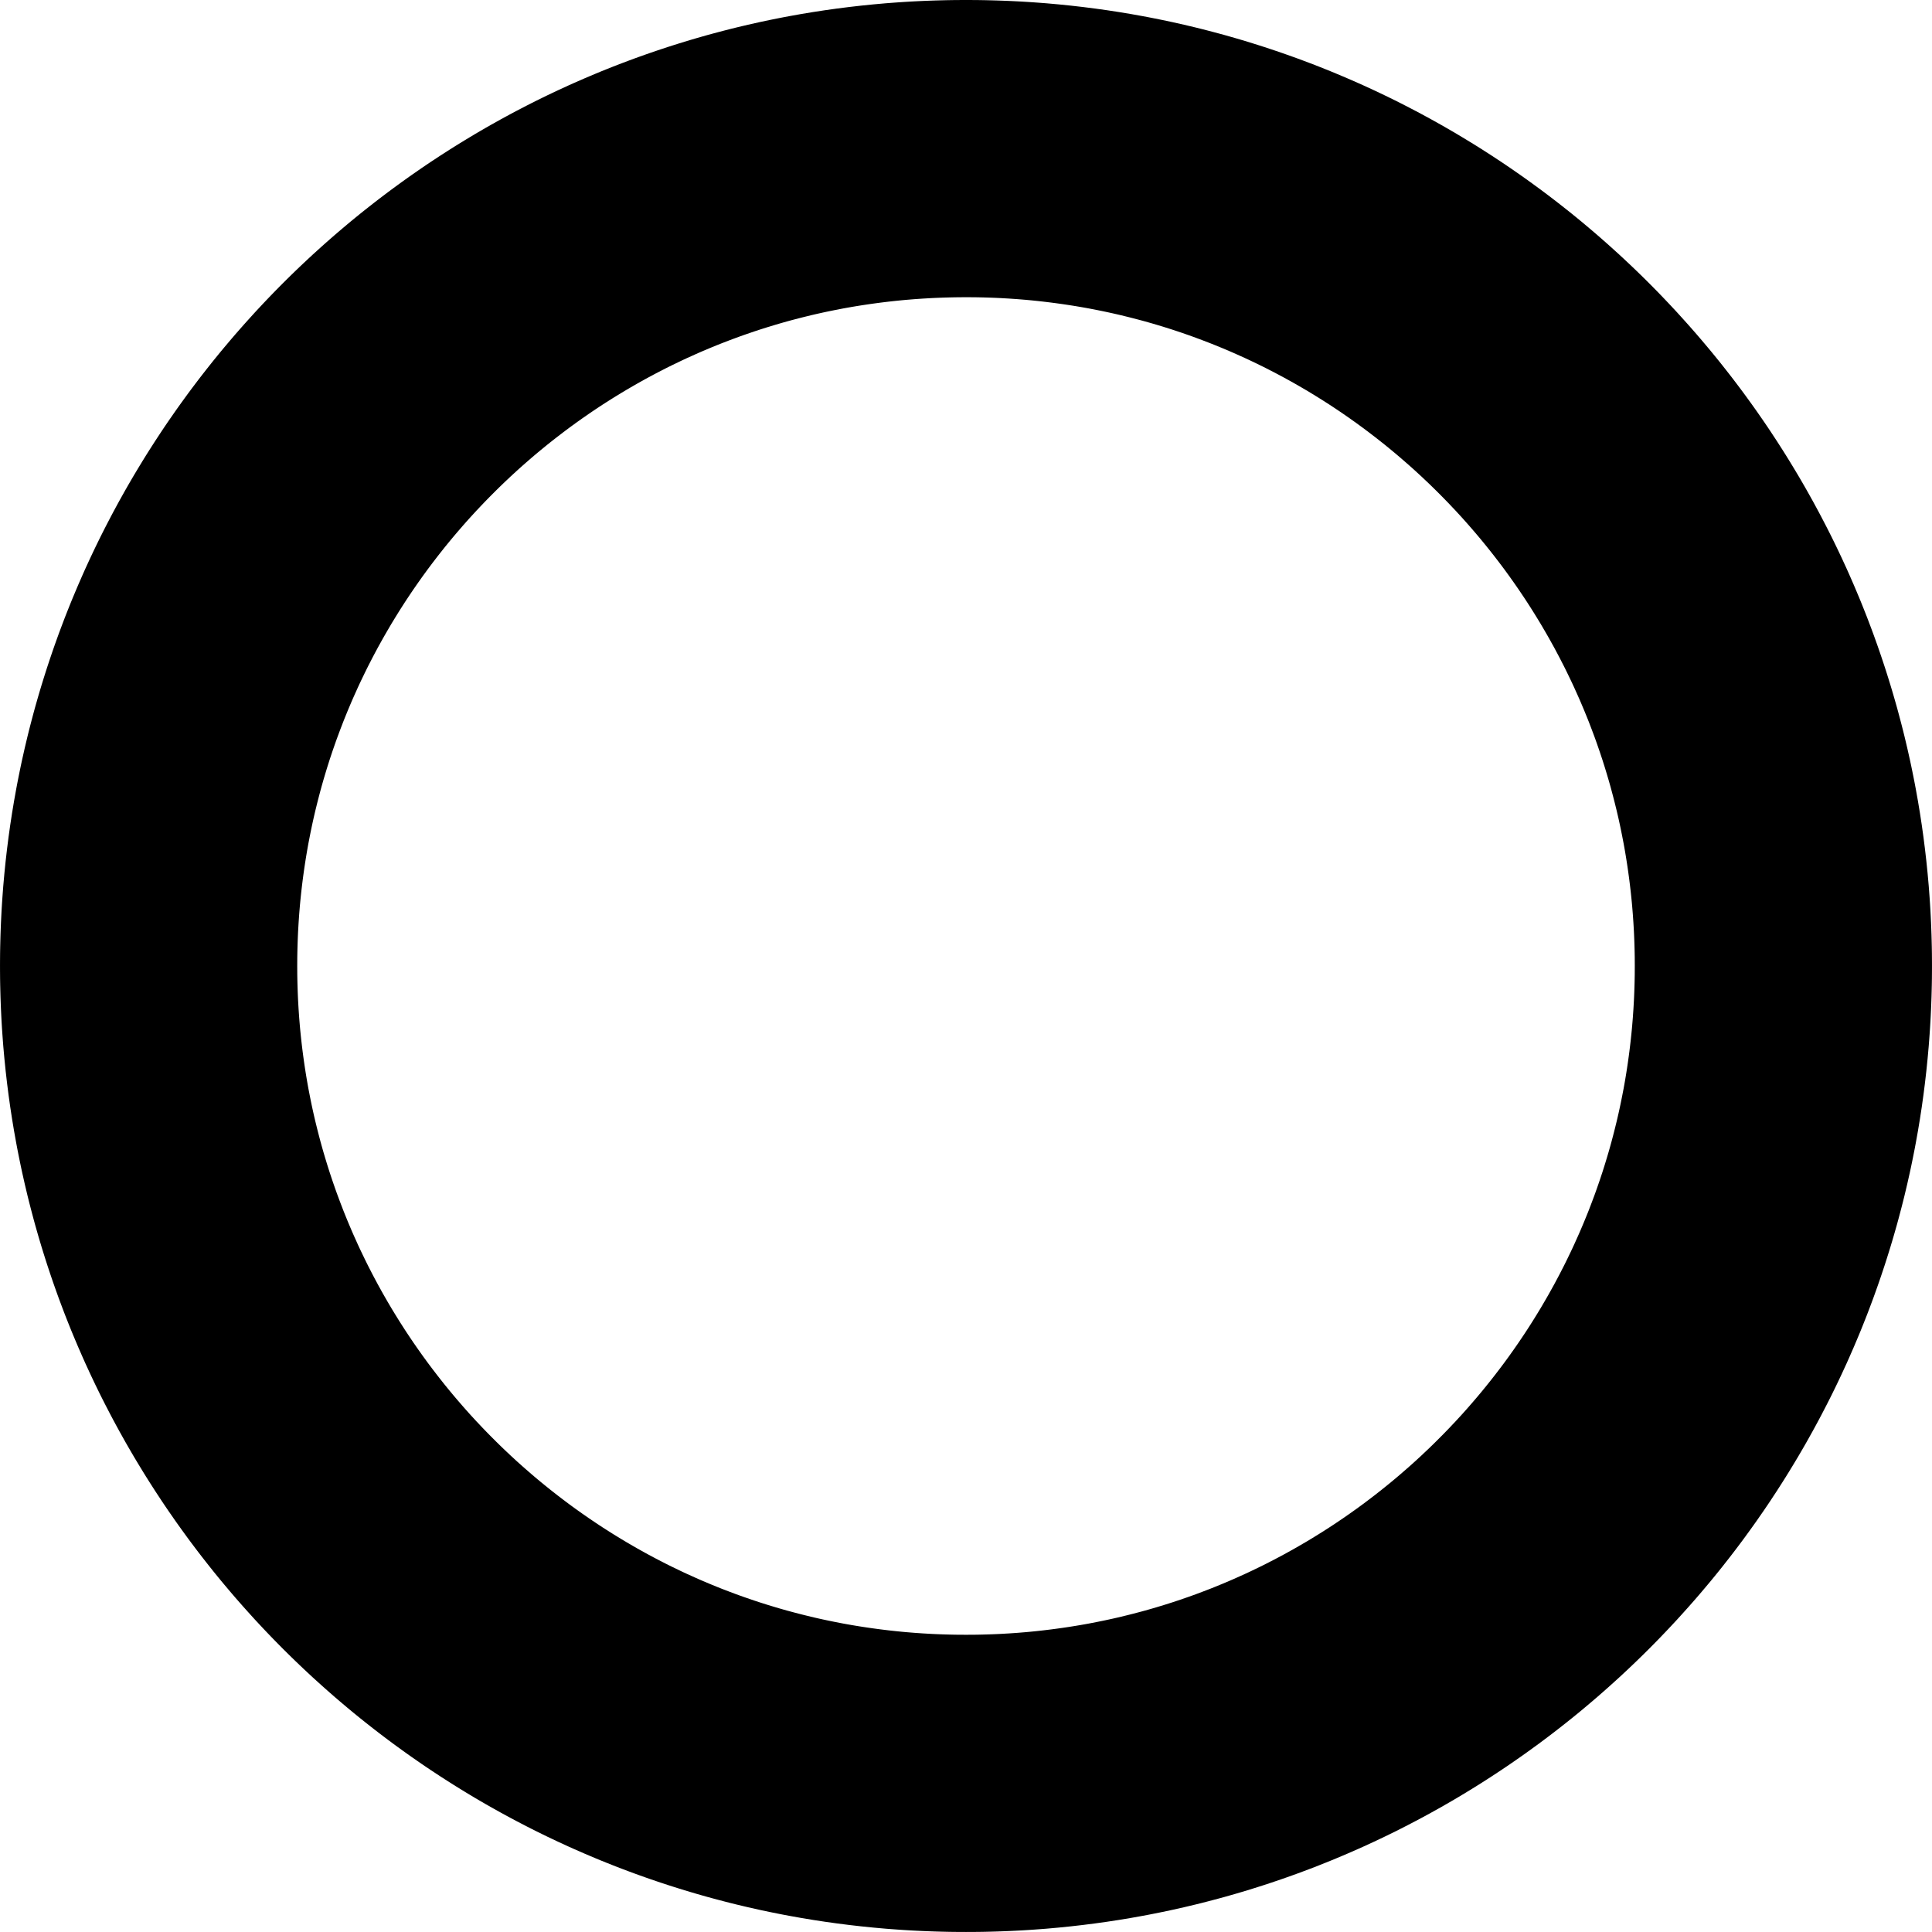 <?xml version="1.0" encoding="UTF-8" standalone="no"?><!DOCTYPE svg PUBLIC "-//W3C//DTD SVG 1.1//EN" "http://www.w3.org/Graphics/SVG/1.1/DTD/svg11.dtd"><svg width="100%" height="100%" viewBox="0 0 78 78" version="1.1" xmlns="http://www.w3.org/2000/svg" xmlns:xlink="http://www.w3.org/1999/xlink" xml:space="preserve" xmlns:serif="http://www.serif.com/" style="fill-rule:evenodd;clip-rule:evenodd;stroke-linejoin:round;stroke-miterlimit:1.414;"><path d="M39.252,0.001l0.252,0.002l0.251,0.004l0.251,0.006l0.25,0.007l0.251,0.009l0.249,0.01l0.25,0.012l0.249,0.013l0.248,0.015l0.248,0.017l0.248,0.018l0.247,0.019l0.247,0.022l0.246,0.022l0.246,0.025l0.246,0.025l0.245,0.028l0.244,0.028l0.244,0.031l0.244,0.031l0.243,0.034l0.243,0.034l0.242,0.037l0.242,0.037l0.241,0.04l0.241,0.04l0.24,0.043l0.24,0.043l0.239,0.045l0.239,0.047l0.238,0.048l0.237,0.049l0.238,0.051l0.236,0.053l0.236,0.053l0.236,0.056l0.235,0.056l0.234,0.058l0.234,0.06l0.233,0.061l0.233,0.062l0.232,0.063l0.232,0.066l0.231,0.066l0.23,0.068l0.23,0.069l0.229,0.071l0.229,0.072l0.228,0.073l0.227,0.075l0.227,0.076l0.226,0.077l0.226,0.079l0.224,0.08l0.225,0.081l0.223,0.083l0.223,0.084l0.223,0.085l0.221,0.087l0.221,0.088l0.221,0.089l0.219,0.091l0.219,0.092l0.219,0.093l0.217,0.095l0.217,0.095l0.217,0.097l0.215,0.099l0.215,0.099l0.214,0.101l0.214,0.102l0.213,0.104l0.212,0.104l0.211,0.106l0.21,0.107l0.21,0.109l0.209,0.109l0.209,0.111l0.207,0.112l0.207,0.113l0.206,0.115l0.206,0.115l0.204,0.117l0.204,0.118l0.203,0.119l0.202,0.121l0.202,0.122l0.2,0.122l0.2,0.124l0.199,0.125l0.198,0.127l0.198,0.127l0.196,0.129l0.196,0.129l0.195,0.131l0.194,0.132l0.193,0.134l0.193,0.134l0.191,0.135l0.191,0.137l0.19,0.138l0.189,0.138l0.188,0.14l0.187,0.141l0.187,0.142l0.185,0.143l0.185,0.145l0.184,0.145l0.183,0.146l0.182,0.148l0.181,0.148l0.18,0.15l0.179,0.151l0.178,0.151l0.178,0.153l0.176,0.154l0.176,0.155l0.174,0.156l0.174,0.157l0.173,0.157l0.171,0.159l0.171,0.16l0.17,0.161l0.169,0.162l0.168,0.163l0.167,0.164l0.166,0.165l0.165,0.166l0.164,0.167l0.163,0.168l0.162,0.169l0.161,0.17l0.16,0.171l0.159,0.171l0.157,0.173l0.157,0.174l0.156,0.174l0.155,0.176l0.154,0.176l0.153,0.178l0.151,0.178l0.151,0.179l0.15,0.18l0.148,0.181l0.148,0.182l0.146,0.183l0.145,0.184l0.145,0.185l0.143,0.185l0.142,0.187l0.141,0.187l0.14,0.188l0.138,0.189l0.138,0.19l0.137,0.191l0.135,0.191l0.134,0.193l0.134,0.193l0.132,0.194l0.131,0.195l0.129,0.196l0.129,0.196l0.127,0.198l0.127,0.198l0.125,0.199l0.124,0.2l0.122,0.2l0.122,0.202l0.121,0.202l0.119,0.203l0.118,0.204l0.117,0.204l0.115,0.206l0.115,0.206l0.113,0.207l0.112,0.207l0.111,0.209l0.109,0.209l0.109,0.21l0.107,0.21l0.106,0.211l0.104,0.212l0.104,0.213l0.102,0.214l0.101,0.214l0.099,0.215l0.099,0.215l0.097,0.217l0.095,0.217l0.095,0.217l0.093,0.219l0.092,0.219l0.091,0.219l0.089,0.221l0.088,0.221l0.087,0.221l0.085,0.223l0.084,0.223l0.083,0.223l0.081,0.225l0.08,0.224l0.079,0.226l0.077,0.226l0.076,0.227l0.075,0.227l0.073,0.228l0.072,0.229l0.071,0.229l0.069,0.23l0.068,0.23l0.066,0.231l0.066,0.232l0.063,0.232l0.062,0.233l0.061,0.233l0.06,0.234l0.058,0.234l0.056,0.235l0.056,0.236l0.053,0.236l0.053,0.236l0.051,0.238l0.049,0.237l0.048,0.238l0.047,0.239l0.045,0.239l0.043,0.24l0.043,0.24l0.04,0.241l0.04,0.241l0.037,0.242l0.037,0.242l0.034,0.243l0.034,0.243l0.031,0.244l0.031,0.244l0.028,0.244l0.028,0.245l0.025,0.246l0.025,0.246l0.022,0.246l0.022,0.247l0.019,0.247l0.018,0.248l0.017,0.248l0.015,0.248l0.013,0.249l0.012,0.25l0.01,0.249l0.009,0.251l0.007,0.25l0.006,0.251l0.004,0.251l0.002,0.252l0.001,0.252l-0.001,0.252l-0.002,0.252l-0.004,0.251l-0.006,0.251l-0.007,0.25l-0.009,0.251l-0.01,0.249l-0.012,0.25l-0.013,0.249l-0.015,0.248l-0.017,0.248l-0.018,0.248l-0.019,0.247l-0.022,0.247l-0.022,0.246l-0.025,0.246l-0.025,0.246l-0.028,0.245l-0.028,0.244l-0.031,0.244l-0.031,0.244l-0.034,0.243l-0.034,0.243l-0.037,0.242l-0.037,0.242l-0.04,0.241l-0.04,0.241l-0.043,0.24l-0.043,0.24l-0.045,0.239l-0.047,0.239l-0.048,0.238l-0.049,0.237l-0.051,0.238l-0.053,0.236l-0.053,0.236l-0.056,0.236l-0.056,0.235l-0.058,0.234l-0.06,0.234l-0.061,0.233l-0.062,0.233l-0.063,0.232l-0.066,0.232l-0.066,0.231l-0.068,0.23l-0.069,0.23l-0.071,0.229l-0.072,0.229l-0.073,0.228l-0.075,0.227l-0.076,0.227l-0.077,0.226l-0.079,0.226l-0.08,0.224l-0.081,0.225l-0.083,0.223l-0.084,0.223l-0.085,0.223l-0.087,0.221l-0.088,0.221l-0.089,0.221l-0.091,0.219l-0.092,0.219l-0.093,0.219l-0.095,0.217l-0.095,0.217l-0.097,0.217l-0.099,0.215l-0.099,0.215l-0.101,0.214l-0.102,0.214l-0.104,0.213l-0.104,0.212l-0.106,0.211l-0.107,0.21l-0.109,0.21l-0.109,0.209l-0.111,0.209l-0.112,0.207l-0.113,0.207l-0.115,0.206l-0.115,0.206l-0.117,0.204l-0.118,0.204l-0.119,0.203l-0.121,0.202l-0.122,0.202l-0.122,0.2l-0.124,0.2l-0.125,0.199l-0.127,0.198l-0.127,0.198l-0.129,0.196l-0.129,0.196l-0.131,0.195l-0.132,0.194l-0.134,0.193l-0.134,0.193l-0.135,0.191l-0.137,0.191l-0.138,0.19l-0.138,0.189l-0.14,0.188l-0.141,0.187l-0.142,0.187l-0.143,0.185l-0.145,0.185l-0.145,0.184l-0.146,0.183l-0.148,0.182l-0.148,0.181l-0.15,0.18l-0.151,0.179l-0.151,0.178l-0.153,0.178l-0.154,0.176l-0.155,0.176l-0.156,0.174l-0.157,0.174l-0.157,0.173l-0.159,0.171l-0.16,0.171l-0.161,0.17l-0.162,0.169l-0.163,0.168l-0.164,0.167l-0.165,0.166l-0.166,0.165l-0.167,0.164l-0.168,0.163l-0.169,0.162l-0.17,0.161l-0.171,0.16l-0.171,0.159l-0.173,0.157l-0.174,0.157l-0.174,0.156l-0.176,0.155l-0.176,0.154l-0.178,0.153l-0.178,0.151l-0.179,0.151l-0.18,0.15l-0.181,0.148l-0.182,0.148l-0.183,0.146l-0.184,0.145l-0.185,0.145l-0.185,0.143l-0.187,0.142l-0.187,0.141l-0.188,0.14l-0.189,0.138l-0.19,0.138l-0.191,0.137l-0.191,0.135l-0.193,0.134l-0.193,0.134l-0.194,0.132l-0.195,0.131l-0.196,0.129l-0.196,0.129l-0.198,0.127l-0.198,0.127l-0.199,0.125l-0.2,0.124l-0.2,0.122l-0.202,0.122l-0.202,0.121l-0.203,0.119l-0.204,0.118l-0.204,0.117l-0.206,0.115l-0.206,0.115l-0.207,0.113l-0.207,0.112l-0.209,0.111l-0.209,0.109l-0.21,0.109l-0.21,0.107l-0.211,0.106l-0.212,0.104l-0.213,0.104l-0.214,0.102l-0.214,0.101l-0.215,0.099l-0.215,0.099l-0.217,0.097l-0.217,0.095l-0.217,0.095l-0.219,0.093l-0.219,0.092l-0.219,0.091l-0.221,0.089l-0.221,0.088l-0.221,0.087l-0.223,0.085l-0.223,0.084l-0.223,0.083l-0.225,0.081l-0.224,0.08l-0.226,0.079l-0.226,0.077l-0.227,0.076l-0.227,0.075l-0.228,0.073l-0.229,0.072l-0.229,0.071l-0.23,0.069l-0.23,0.068l-0.231,0.066l-0.232,0.066l-0.232,0.063l-0.233,0.062l-0.233,0.061l-0.234,0.06l-0.234,0.058l-0.235,0.056l-0.236,0.056l-0.236,0.053l-0.236,0.053l-0.238,0.051l-0.237,0.049l-0.238,0.048l-0.239,0.047l-0.239,0.045l-0.24,0.043l-0.24,0.043l-0.241,0.04l-0.241,0.04l-0.242,0.037l-0.242,0.037l-0.243,0.034l-0.243,0.034l-0.244,0.031l-0.244,0.031l-0.244,0.028l-0.245,0.028l-0.246,0.025l-0.246,0.025l-0.246,0.022l-0.247,0.022l-0.247,0.019l-0.248,0.018l-0.248,0.017l-0.248,0.015l-0.249,0.013l-0.25,0.012l-0.249,0.01l-0.251,0.009l-0.25,0.007l-0.251,0.006l-0.251,0.004l-0.252,0.002l-0.252,0.001l-0.252,-0.001l-0.252,-0.002l-0.251,-0.004l-0.251,-0.006l-0.25,-0.007l-0.251,-0.009l-0.249,-0.01l-0.25,-0.012l-0.249,-0.013l-0.248,-0.015l-0.248,-0.017l-0.248,-0.018l-0.247,-0.019l-0.247,-0.022l-0.246,-0.022l-0.246,-0.025l-0.246,-0.025l-0.245,-0.028l-0.244,-0.028l-0.244,-0.031l-0.244,-0.031l-0.243,-0.034l-0.243,-0.034l-0.242,-0.037l-0.242,-0.037l-0.241,-0.04l-0.241,-0.04l-0.24,-0.043l-0.24,-0.043l-0.239,-0.045l-0.239,-0.047l-0.238,-0.048l-0.237,-0.049l-0.238,-0.051l-0.236,-0.053l-0.236,-0.053l-0.236,-0.056l-0.235,-0.056l-0.234,-0.058l-0.234,-0.06l-0.233,-0.061l-0.233,-0.062l-0.232,-0.063l-0.232,-0.066l-0.231,-0.066l-0.23,-0.068l-0.23,-0.069l-0.229,-0.071l-0.229,-0.072l-0.228,-0.073l-0.227,-0.075l-0.227,-0.076l-0.226,-0.077l-0.226,-0.079l-0.224,-0.08l-0.225,-0.081l-0.223,-0.083l-0.223,-0.084l-0.223,-0.085l-0.221,-0.087l-0.221,-0.088l-0.221,-0.089l-0.219,-0.091l-0.219,-0.092l-0.219,-0.093l-0.217,-0.095l-0.217,-0.095l-0.217,-0.097l-0.215,-0.099l-0.215,-0.099l-0.214,-0.101l-0.214,-0.102l-0.213,-0.104l-0.212,-0.104l-0.211,-0.106l-0.21,-0.107l-0.21,-0.109l-0.209,-0.109l-0.209,-0.111l-0.207,-0.112l-0.207,-0.113l-0.206,-0.115l-0.206,-0.115l-0.204,-0.117l-0.204,-0.118l-0.203,-0.119l-0.202,-0.121l-0.202,-0.122l-0.2,-0.122l-0.2,-0.124l-0.199,-0.125l-0.198,-0.127l-0.198,-0.127l-0.196,-0.129l-0.196,-0.129l-0.195,-0.131l-0.194,-0.132l-0.193,-0.134l-0.193,-0.134l-0.191,-0.135l-0.191,-0.137l-0.19,-0.138l-0.189,-0.138l-0.188,-0.14l-0.187,-0.141l-0.187,-0.142l-0.185,-0.143l-0.185,-0.145l-0.184,-0.145l-0.183,-0.146l-0.182,-0.148l-0.181,-0.148l-0.18,-0.15l-0.179,-0.151l-0.178,-0.151l-0.178,-0.153l-0.176,-0.154l-0.176,-0.155l-0.174,-0.156l-0.174,-0.157l-0.173,-0.157l-0.171,-0.159l-0.171,-0.16l-0.17,-0.161l-0.169,-0.162l-0.168,-0.163l-0.167,-0.164l-0.166,-0.165l-0.165,-0.166l-0.164,-0.167l-0.163,-0.168l-0.162,-0.169l-0.161,-0.17l-0.16,-0.171l-0.159,-0.171l-0.157,-0.173l-0.157,-0.174l-0.156,-0.174l-0.155,-0.176l-0.154,-0.176l-0.153,-0.178l-0.151,-0.178l-0.151,-0.179l-0.15,-0.18l-0.148,-0.181l-0.148,-0.182l-0.146,-0.183l-0.145,-0.184l-0.145,-0.185l-0.143,-0.185l-0.142,-0.187l-0.141,-0.187l-0.14,-0.188l-0.138,-0.189l-0.138,-0.19l-0.137,-0.191l-0.135,-0.191l-0.134,-0.193l-0.134,-0.193l-0.132,-0.194l-0.131,-0.195l-0.129,-0.196l-0.129,-0.196l-0.127,-0.198l-0.127,-0.198l-0.125,-0.199l-0.124,-0.2l-0.122,-0.2l-0.122,-0.202l-0.121,-0.202l-0.119,-0.203l-0.118,-0.204l-0.117,-0.204l-0.115,-0.206l-0.115,-0.206l-0.113,-0.207l-0.112,-0.207l-0.111,-0.209l-0.109,-0.209l-0.109,-0.21l-0.107,-0.21l-0.106,-0.211l-0.104,-0.212l-0.104,-0.213l-0.102,-0.214l-0.101,-0.214l-0.099,-0.215l-0.099,-0.215l-0.097,-0.217l-0.095,-0.217l-0.095,-0.217l-0.093,-0.219l-0.092,-0.219l-0.091,-0.219l-0.089,-0.221l-0.088,-0.221l-0.087,-0.221l-0.085,-0.223l-0.084,-0.223l-0.083,-0.223l-0.081,-0.225l-0.08,-0.224l-0.079,-0.226l-0.077,-0.226l-0.076,-0.227l-0.075,-0.227l-0.073,-0.228l-0.072,-0.229l-0.071,-0.229l-0.069,-0.23l-0.068,-0.23l-0.066,-0.231l-0.066,-0.232l-0.063,-0.232l-0.062,-0.233l-0.061,-0.233l-0.06,-0.234l-0.058,-0.234l-0.056,-0.235l-0.056,-0.236l-0.053,-0.236l-0.053,-0.236l-0.051,-0.238l-0.049,-0.237l-0.048,-0.238l-0.047,-0.239l-0.045,-0.239l-0.043,-0.24l-0.043,-0.24l-0.04,-0.241l-0.04,-0.241l-0.037,-0.242l-0.037,-0.242l-0.034,-0.243l-0.034,-0.243l-0.031,-0.244l-0.031,-0.244l-0.028,-0.244l-0.028,-0.245l-0.025,-0.246l-0.025,-0.246l-0.022,-0.246l-0.022,-0.247l-0.019,-0.247l-0.018,-0.248l-0.017,-0.248l-0.015,-0.248l-0.013,-0.249l-0.012,-0.25l-0.01,-0.249l-0.009,-0.251l-0.007,-0.25l-0.006,-0.251l-0.004,-0.251l-0.002,-0.252l-0.001,-0.252l0.001,-0.252l0.002,-0.252l0.004,-0.251l0.006,-0.251l0.007,-0.25l0.009,-0.251l0.01,-0.249l0.012,-0.25l0.013,-0.249l0.015,-0.248l0.017,-0.248l0.018,-0.248l0.019,-0.247l0.022,-0.247l0.022,-0.246l0.025,-0.246l0.025,-0.246l0.028,-0.245l0.028,-0.244l0.031,-0.244l0.031,-0.244l0.034,-0.243l0.034,-0.243l0.037,-0.242l0.037,-0.242l0.04,-0.241l0.04,-0.241l0.043,-0.24l0.043,-0.24l0.045,-0.239l0.047,-0.239l0.048,-0.238l0.049,-0.237l0.051,-0.238l0.053,-0.236l0.053,-0.236l0.056,-0.236l0.056,-0.235l0.058,-0.234l0.06,-0.234l0.061,-0.233l0.062,-0.233l0.063,-0.232l0.066,-0.232l0.066,-0.231l0.068,-0.23l0.069,-0.23l0.071,-0.229l0.072,-0.229l0.073,-0.228l0.075,-0.227l0.076,-0.227l0.077,-0.226l0.079,-0.226l0.08,-0.224l0.081,-0.225l0.083,-0.223l0.084,-0.223l0.085,-0.223l0.087,-0.221l0.088,-0.221l0.089,-0.221l0.091,-0.219l0.092,-0.219l0.093,-0.219l0.095,-0.217l0.095,-0.217l0.097,-0.217l0.099,-0.215l0.099,-0.215l0.101,-0.214l0.102,-0.214l0.104,-0.213l0.104,-0.212l0.106,-0.211l0.107,-0.21l0.109,-0.21l0.109,-0.209l0.111,-0.209l0.112,-0.207l0.113,-0.207l0.115,-0.206l0.115,-0.206l0.117,-0.204l0.118,-0.204l0.119,-0.203l0.121,-0.202l0.122,-0.202l0.122,-0.2l0.124,-0.2l0.125,-0.199l0.127,-0.198l0.127,-0.198l0.129,-0.196l0.129,-0.196l0.131,-0.195l0.132,-0.194l0.134,-0.193l0.134,-0.193l0.135,-0.191l0.137,-0.191l0.138,-0.19l0.138,-0.189l0.14,-0.188l0.141,-0.187l0.142,-0.187l0.143,-0.185l0.145,-0.185l0.145,-0.184l0.146,-0.183l0.148,-0.182l0.148,-0.181l0.15,-0.18l0.151,-0.179l0.151,-0.178l0.153,-0.178l0.154,-0.176l0.155,-0.176l0.156,-0.174l0.157,-0.174l0.157,-0.173l0.159,-0.171l0.16,-0.171l0.161,-0.17l0.162,-0.169l0.163,-0.168l0.164,-0.167l0.165,-0.166l0.166,-0.165l0.167,-0.164l0.168,-0.163l0.169,-0.162l0.17,-0.161l0.171,-0.16l0.171,-0.159l0.173,-0.157l0.174,-0.157l0.174,-0.156l0.176,-0.155l0.176,-0.154l0.178,-0.153l0.178,-0.151l0.179,-0.151l0.18,-0.15l0.181,-0.148l0.182,-0.148l0.183,-0.146l0.184,-0.145l0.185,-0.145l0.185,-0.143l0.187,-0.142l0.187,-0.141l0.188,-0.14l0.189,-0.138l0.19,-0.138l0.191,-0.137l0.191,-0.135l0.193,-0.134l0.193,-0.134l0.194,-0.132l0.195,-0.131l0.196,-0.129l0.196,-0.129l0.198,-0.127l0.198,-0.127l0.199,-0.125l0.2,-0.124l0.2,-0.122l0.202,-0.122l0.202,-0.121l0.203,-0.119l0.204,-0.118l0.204,-0.117l0.206,-0.115l0.206,-0.115l0.207,-0.113l0.207,-0.112l0.209,-0.111l0.209,-0.109l0.21,-0.109l0.21,-0.107l0.211,-0.106l0.212,-0.104l0.213,-0.104l0.214,-0.102l0.214,-0.101l0.215,-0.099l0.215,-0.099l0.217,-0.097l0.217,-0.095l0.217,-0.095l0.219,-0.093l0.219,-0.092l0.219,-0.091l0.221,-0.089l0.221,-0.088l0.221,-0.087l0.223,-0.085l0.223,-0.084l0.223,-0.083l0.225,-0.081l0.224,-0.08l0.226,-0.079l0.226,-0.077l0.227,-0.076l0.227,-0.075l0.228,-0.073l0.229,-0.072l0.229,-0.071l0.23,-0.069l0.23,-0.068l0.231,-0.066l0.232,-0.066l0.232,-0.063l0.233,-0.062l0.233,-0.061l0.234,-0.06l0.234,-0.058l0.235,-0.056l0.236,-0.056l0.236,-0.053l0.236,-0.053l0.238,-0.051l0.237,-0.049l0.238,-0.048l0.239,-0.047l0.239,-0.045l0.24,-0.043l0.24,-0.043l0.241,-0.04l0.241,-0.04l0.242,-0.037l0.242,-0.037l0.243,-0.034l0.243,-0.034l0.244,-0.031l0.244,-0.031l0.244,-0.028l0.245,-0.028l0.246,-0.025l0.246,-0.025l0.246,-0.022l0.247,-0.022l0.247,-0.019l0.248,-0.018l0.248,-0.017l0.248,-0.015l0.249,-0.013l0.25,-0.012l0.249,-0.01l0.251,-0.009l0.25,-0.007l0.251,-0.006l0.251,-0.004l0.252,-0.002l0.252,-0.001l0.252,0.001Zm-0.428,12l-0.176,0.001l-0.175,0.003l-0.175,0.004l-0.174,0.005l-0.174,0.006l-0.174,0.007l-0.173,0.008l-0.173,0.01l-0.173,0.01l-0.172,0.012l-0.172,0.012l-0.172,0.014l-0.171,0.014l-0.171,0.016l-0.17,0.017l-0.17,0.018l-0.17,0.019l-0.169,0.02l-0.169,0.021l-0.169,0.022l-0.168,0.023l-0.168,0.024l-0.167,0.025l-0.167,0.026l-0.167,0.027l-0.166,0.028l-0.166,0.029l-0.166,0.03l-0.165,0.032l-0.165,0.032l-0.164,0.033l-0.165,0.034l-0.163,0.035l-0.163,0.036l-0.163,0.037l-0.163,0.038l-0.162,0.04l-0.162,0.04l-0.161,0.041l-0.161,0.042l-0.16,0.042l-0.161,0.044l-0.159,0.045l-0.16,0.046l-0.159,0.047l-0.158,0.048l-0.158,0.048l-0.158,0.05l-0.157,0.05l-0.157,0.052l-0.156,0.052l-0.156,0.054l-0.156,0.054l-0.155,0.055l-0.155,0.057l-0.154,0.057l-0.154,0.058l-0.153,0.059l-0.153,0.059l-0.153,0.061l-0.152,0.062l-0.152,0.062l-0.151,0.064l-0.151,0.064l-0.15,0.065l-0.15,0.067l-0.149,0.067l-0.149,0.067l-0.149,0.069l-0.148,0.07l-0.147,0.071l-0.147,0.071l-0.147,0.072l-0.146,0.073l-0.145,0.075l-0.145,0.074l-0.145,0.076l-0.144,0.077l-0.144,0.077l-0.143,0.079l-0.142,0.079l-0.143,0.08l-0.141,0.081l-0.141,0.082l-0.141,0.082l-0.14,0.083l-0.139,0.085l-0.139,0.085l-0.139,0.086l-0.137,0.086l-0.138,0.088l-0.137,0.088l-0.136,0.089l-0.135,0.09l-0.136,0.091l-0.134,0.091l-0.134,0.093l-0.134,0.093l-0.132,0.094l-0.133,0.094l-0.131,0.096l-0.132,0.096l-0.13,0.097l-0.13,0.098l-0.129,0.099l-0.129,0.099l-0.128,0.1l-0.128,0.101l-0.127,0.101l-0.126,0.103l-0.126,0.103l-0.125,0.104l-0.124,0.104l-0.124,0.106l-0.123,0.106l-0.123,0.107l-0.122,0.107l-0.121,0.108l-0.12,0.109l-0.12,0.11l-0.12,0.11l-0.118,0.112l-0.118,0.111l-0.118,0.113l-0.116,0.113l-0.116,0.114l-0.115,0.115l-0.115,0.115l-0.114,0.116l-0.113,0.116l-0.113,0.118l-0.111,0.118l-0.112,0.118l-0.11,0.12l-0.11,0.12l-0.109,0.12l-0.108,0.121l-0.107,0.122l-0.107,0.123l-0.106,0.123l-0.106,0.124l-0.104,0.124l-0.104,0.125l-0.103,0.126l-0.103,0.126l-0.101,0.127l-0.101,0.128l-0.1,0.128l-0.099,0.129l-0.099,0.129l-0.098,0.13l-0.097,0.13l-0.096,0.132l-0.096,0.131l-0.094,0.133l-0.094,0.132l-0.093,0.134l-0.093,0.134l-0.091,0.134l-0.091,0.136l-0.09,0.135l-0.089,0.136l-0.088,0.137l-0.088,0.138l-0.086,0.137l-0.086,0.139l-0.085,0.139l-0.085,0.139l-0.083,0.14l-0.082,0.141l-0.082,0.141l-0.081,0.141l-0.08,0.143l-0.079,0.142l-0.079,0.143l-0.077,0.144l-0.077,0.144l-0.076,0.145l-0.074,0.145l-0.075,0.145l-0.073,0.146l-0.072,0.147l-0.071,0.147l-0.071,0.147l-0.07,0.148l-0.069,0.149l-0.067,0.149l-0.067,0.149l-0.067,0.15l-0.065,0.15l-0.064,0.151l-0.064,0.151l-0.062,0.152l-0.062,0.152l-0.061,0.153l-0.059,0.153l-0.059,0.153l-0.058,0.154l-0.057,0.154l-0.057,0.155l-0.055,0.155l-0.054,0.156l-0.054,0.156l-0.052,0.156l-0.052,0.157l-0.05,0.157l-0.05,0.158l-0.048,0.158l-0.048,0.158l-0.047,0.159l-0.046,0.16l-0.045,0.159l-0.044,0.161l-0.042,0.16l-0.042,0.161l-0.041,0.161l-0.04,0.162l-0.04,0.162l-0.038,0.163l-0.037,0.163l-0.036,0.163l-0.035,0.163l-0.034,0.165l-0.033,0.164l-0.032,0.165l-0.032,0.165l-0.03,0.166l-0.029,0.166l-0.028,0.166l-0.027,0.167l-0.026,0.167l-0.025,0.167l-0.024,0.168l-0.023,0.168l-0.022,0.169l-0.021,0.169l-0.02,0.169l-0.019,0.17l-0.018,0.17l-0.017,0.17l-0.016,0.171l-0.014,0.171l-0.014,0.172l-0.012,0.172l-0.012,0.172l-0.01,0.173l-0.01,0.173l-0.008,0.173l-0.007,0.174l-0.006,0.174l-0.005,0.174l-0.004,0.175l-0.003,0.175l-0.001,0.176l-0.001,0.176l0.001,0.176l0.001,0.176l0.003,0.175l0.004,0.175l0.005,0.174l0.006,0.174l0.007,0.174l0.008,0.173l0.01,0.173l0.01,0.173l0.012,0.172l0.012,0.172l0.014,0.172l0.014,0.171l0.016,0.171l0.017,0.17l0.018,0.17l0.019,0.17l0.02,0.169l0.021,0.169l0.022,0.169l0.023,0.168l0.024,0.168l0.025,0.167l0.026,0.167l0.027,0.167l0.028,0.166l0.029,0.166l0.03,0.166l0.032,0.165l0.032,0.165l0.033,0.165l0.034,0.164l0.035,0.163l0.036,0.163l0.037,0.163l0.038,0.163l0.04,0.162l0.04,0.162l0.041,0.161l0.042,0.161l0.042,0.16l0.044,0.161l0.045,0.159l0.046,0.16l0.047,0.159l0.048,0.158l0.048,0.158l0.05,0.158l0.05,0.157l0.052,0.157l0.052,0.156l0.054,0.156l0.054,0.156l0.055,0.155l0.057,0.155l0.057,0.154l0.058,0.154l0.059,0.153l0.059,0.153l0.061,0.153l0.062,0.152l0.062,0.152l0.064,0.151l0.064,0.151l0.065,0.15l0.067,0.15l0.067,0.149l0.067,0.149l0.069,0.149l0.07,0.148l0.071,0.147l0.071,0.147l0.072,0.147l0.073,0.146l0.075,0.145l0.074,0.145l0.076,0.145l0.077,0.144l0.077,0.144l0.079,0.143l0.079,0.143l0.08,0.142l0.081,0.141l0.081,0.141l0.083,0.141l0.083,0.14l0.085,0.139l0.085,0.139l0.086,0.139l0.086,0.137l0.088,0.138l0.088,0.137l0.089,0.136l0.09,0.135l0.091,0.136l0.091,0.134l0.093,0.134l0.093,0.134l0.094,0.132l0.094,0.133l0.096,0.131l0.096,0.132l0.097,0.13l0.098,0.13l0.099,0.129l0.099,0.129l0.1,0.128l0.101,0.128l0.101,0.127l0.103,0.126l0.103,0.126l0.104,0.125l0.104,0.124l0.106,0.124l0.106,0.123l0.107,0.123l0.107,0.122l0.108,0.121l0.109,0.121l0.11,0.119l0.11,0.12l0.112,0.118l0.111,0.118l0.113,0.118l0.113,0.116l0.114,0.116l0.115,0.115l0.115,0.115l0.116,0.114l0.116,0.113l0.118,0.113l0.118,0.111l0.118,0.112l0.12,0.11l0.119,0.11l0.121,0.109l0.121,0.108l0.122,0.107l0.123,0.107l0.123,0.106l0.124,0.106l0.124,0.104l0.125,0.104l0.126,0.103l0.126,0.102l0.127,0.102l0.128,0.101l0.128,0.1l0.129,0.099l0.129,0.099l0.13,0.098l0.13,0.097l0.131,0.096l0.132,0.096l0.133,0.094l0.132,0.094l0.134,0.093l0.134,0.093l0.135,0.091l0.135,0.091l0.135,0.09l0.136,0.089l0.137,0.088l0.138,0.088l0.137,0.086l0.139,0.086l0.139,0.085l0.139,0.085l0.14,0.083l0.141,0.082l0.141,0.082l0.141,0.081l0.143,0.08l0.142,0.079l0.143,0.079l0.144,0.077l0.144,0.077l0.145,0.076l0.145,0.074l0.145,0.075l0.146,0.073l0.147,0.072l0.147,0.071l0.147,0.071l0.148,0.07l0.149,0.069l0.149,0.067l0.149,0.067l0.15,0.067l0.15,0.065l0.151,0.064l0.151,0.064l0.152,0.062l0.152,0.062l0.152,0.061l0.153,0.059l0.154,0.059l0.154,0.058l0.154,0.058l0.155,0.056l0.155,0.055l0.156,0.054l0.156,0.054l0.156,0.052l0.157,0.052l0.157,0.05l0.158,0.05l0.158,0.048l0.159,0.048l0.158,0.047l0.16,0.046l0.159,0.045l0.16,0.043l0.161,0.043l0.161,0.042l0.161,0.041l0.162,0.04l0.162,0.04l0.163,0.038l0.162,0.037l0.164,0.036l0.163,0.035l0.165,0.034l0.164,0.033l0.165,0.032l0.165,0.032l0.165,0.03l0.166,0.029l0.167,0.028l0.167,0.027l0.167,0.026l0.167,0.025l0.168,0.024l0.168,0.023l0.169,0.022l0.169,0.021l0.169,0.02l0.17,0.019l0.17,0.018l0.17,0.017l0.171,0.016l0.171,0.014l0.172,0.014l0.172,0.012l0.172,0.012l0.173,0.01l0.173,0.01l0.173,0.008l0.174,0.007l0.174,0.006l0.174,0.005l0.175,0.004l0.175,0.003l0.176,0.001l0.176,0.001l0.176,-0.001l0.176,-0.001l0.175,-0.003l0.175,-0.004l0.174,-0.005l0.174,-0.006l0.174,-0.007l0.173,-0.008l0.173,-0.01l0.173,-0.01l0.172,-0.012l0.172,-0.012l0.172,-0.014l0.171,-0.014l0.171,-0.016l0.17,-0.017l0.17,-0.018l0.17,-0.019l0.169,-0.02l0.169,-0.021l0.169,-0.022l0.168,-0.023l0.168,-0.024l0.167,-0.025l0.167,-0.026l0.167,-0.027l0.167,-0.028l0.166,-0.029l0.165,-0.03l0.165,-0.032l0.165,-0.032l0.164,-0.033l0.165,-0.034l0.163,-0.035l0.164,-0.036l0.162,-0.037l0.163,-0.038l0.162,-0.04l0.162,-0.04l0.161,-0.041l0.161,-0.042l0.16,-0.042l0.161,-0.044l0.159,-0.045l0.16,-0.046l0.158,-0.047l0.159,-0.048l0.158,-0.048l0.158,-0.05l0.157,-0.05l0.157,-0.052l0.156,-0.052l0.156,-0.054l0.156,-0.054l0.155,-0.055l0.155,-0.056l0.154,-0.058l0.154,-0.058l0.154,-0.059l0.153,-0.059l0.152,-0.061l0.152,-0.062l0.152,-0.062l0.151,-0.064l0.151,-0.064l0.15,-0.065l0.15,-0.067l0.149,-0.067l0.149,-0.067l0.149,-0.069l0.148,-0.07l0.147,-0.071l0.147,-0.071l0.147,-0.072l0.146,-0.073l0.145,-0.075l0.145,-0.074l0.145,-0.076l0.144,-0.077l0.144,-0.077l0.143,-0.079l0.142,-0.079l0.143,-0.08l0.141,-0.081l0.141,-0.082l0.141,-0.082l0.14,-0.083l0.139,-0.085l0.139,-0.085l0.139,-0.086l0.137,-0.086l0.138,-0.088l0.137,-0.088l0.136,-0.089l0.135,-0.09l0.135,-0.091l0.135,-0.091l0.134,-0.093l0.134,-0.093l0.132,-0.094l0.133,-0.094l0.132,-0.096l0.131,-0.096l0.13,-0.097l0.13,-0.098l0.129,-0.099l0.129,-0.099l0.128,-0.1l0.128,-0.101l0.127,-0.102l0.126,-0.102l0.126,-0.103l0.125,-0.104l0.124,-0.104l0.124,-0.106l0.123,-0.106l0.123,-0.107l0.122,-0.107l0.121,-0.108l0.121,-0.109l0.119,-0.11l0.12,-0.11l0.118,-0.112l0.118,-0.111l0.118,-0.113l0.116,-0.113l0.116,-0.114l0.115,-0.115l0.115,-0.115l0.114,-0.116l0.113,-0.116l0.113,-0.118l0.111,-0.118l0.112,-0.118l0.11,-0.12l0.11,-0.119l0.109,-0.121l0.108,-0.121l0.107,-0.122l0.107,-0.123l0.106,-0.123l0.106,-0.124l0.104,-0.124l0.104,-0.125l0.103,-0.126l0.102,-0.126l0.102,-0.127l0.101,-0.128l0.1,-0.128l0.099,-0.129l0.099,-0.129l0.098,-0.13l0.097,-0.13l0.096,-0.131l0.096,-0.132l0.094,-0.133l0.094,-0.132l0.093,-0.134l0.093,-0.134l0.091,-0.135l0.091,-0.135l0.09,-0.135l0.089,-0.136l0.088,-0.137l0.088,-0.138l0.086,-0.137l0.086,-0.139l0.085,-0.139l0.085,-0.139l0.083,-0.14l0.082,-0.141l0.082,-0.141l0.081,-0.141l0.08,-0.143l0.079,-0.142l0.079,-0.143l0.077,-0.144l0.077,-0.144l0.076,-0.145l0.074,-0.145l0.075,-0.145l0.073,-0.146l0.072,-0.147l0.071,-0.147l0.071,-0.147l0.07,-0.148l0.069,-0.149l0.067,-0.149l0.067,-0.149l0.067,-0.15l0.065,-0.15l0.064,-0.151l0.064,-0.151l0.062,-0.152l0.062,-0.152l0.061,-0.152l0.059,-0.153l0.059,-0.154l0.058,-0.154l0.058,-0.154l0.056,-0.155l0.055,-0.155l0.054,-0.156l0.054,-0.156l0.052,-0.156l0.052,-0.157l0.05,-0.157l0.05,-0.158l0.048,-0.158l0.048,-0.159l0.047,-0.158l0.046,-0.16l0.045,-0.159l0.044,-0.161l0.042,-0.16l0.042,-0.161l0.041,-0.161l0.04,-0.162l0.04,-0.162l0.038,-0.163l0.037,-0.162l0.036,-0.164l0.035,-0.163l0.034,-0.165l0.033,-0.164l0.032,-0.165l0.032,-0.165l0.03,-0.165l0.029,-0.166l0.028,-0.167l0.027,-0.167l0.026,-0.167l0.025,-0.167l0.024,-0.168l0.023,-0.168l0.022,-0.169l0.021,-0.169l0.02,-0.169l0.019,-0.17l0.018,-0.17l0.017,-0.17l0.016,-0.171l0.014,-0.171l0.014,-0.172l0.012,-0.172l0.012,-0.172l0.01,-0.173l0.01,-0.173l0.008,-0.173l0.007,-0.174l0.006,-0.174l0.005,-0.174l0.004,-0.175l0.003,-0.175l0.001,-0.176l0.001,-0.176l-0.001,-0.176l-0.001,-0.176l-0.003,-0.175l-0.004,-0.175l-0.005,-0.174l-0.006,-0.174l-0.007,-0.174l-0.008,-0.173l-0.01,-0.173l-0.01,-0.173l-0.012,-0.172l-0.012,-0.172l-0.014,-0.172l-0.014,-0.171l-0.016,-0.171l-0.017,-0.17l-0.018,-0.17l-0.019,-0.17l-0.02,-0.169l-0.021,-0.169l-0.022,-0.169l-0.023,-0.168l-0.024,-0.168l-0.025,-0.167l-0.026,-0.167l-0.027,-0.167l-0.028,-0.167l-0.029,-0.166l-0.03,-0.165l-0.032,-0.165l-0.032,-0.165l-0.033,-0.164l-0.034,-0.165l-0.035,-0.163l-0.036,-0.164l-0.037,-0.162l-0.038,-0.163l-0.04,-0.162l-0.04,-0.162l-0.041,-0.161l-0.042,-0.161l-0.043,-0.161l-0.043,-0.16l-0.045,-0.159l-0.046,-0.16l-0.047,-0.158l-0.048,-0.159l-0.048,-0.158l-0.05,-0.158l-0.05,-0.157l-0.052,-0.157l-0.052,-0.156l-0.054,-0.156l-0.054,-0.156l-0.055,-0.155l-0.056,-0.155l-0.058,-0.154l-0.058,-0.154l-0.059,-0.154l-0.059,-0.153l-0.061,-0.152l-0.062,-0.152l-0.062,-0.152l-0.064,-0.151l-0.064,-0.151l-0.065,-0.15l-0.067,-0.15l-0.067,-0.149l-0.067,-0.149l-0.069,-0.149l-0.07,-0.148l-0.071,-0.147l-0.071,-0.147l-0.072,-0.147l-0.073,-0.146l-0.075,-0.145l-0.074,-0.145l-0.076,-0.145l-0.077,-0.144l-0.077,-0.144l-0.079,-0.143l-0.079,-0.142l-0.08,-0.143l-0.081,-0.141l-0.082,-0.141l-0.082,-0.141l-0.083,-0.14l-0.085,-0.139l-0.085,-0.139l-0.086,-0.139l-0.086,-0.137l-0.088,-0.138l-0.088,-0.137l-0.089,-0.136l-0.09,-0.135l-0.091,-0.135l-0.091,-0.135l-0.093,-0.134l-0.093,-0.134l-0.094,-0.132l-0.094,-0.133l-0.096,-0.132l-0.096,-0.131l-0.097,-0.13l-0.098,-0.13l-0.099,-0.129l-0.099,-0.129l-0.1,-0.128l-0.101,-0.128l-0.102,-0.127l-0.102,-0.126l-0.103,-0.126l-0.104,-0.125l-0.104,-0.124l-0.106,-0.124l-0.106,-0.123l-0.107,-0.123l-0.107,-0.122l-0.108,-0.121l-0.109,-0.121l-0.11,-0.119l-0.11,-0.12l-0.112,-0.118l-0.111,-0.118l-0.113,-0.118l-0.113,-0.116l-0.114,-0.116l-0.115,-0.115l-0.115,-0.115l-0.116,-0.114l-0.116,-0.113l-0.118,-0.113l-0.118,-0.111l-0.118,-0.112l-0.12,-0.11l-0.119,-0.11l-0.121,-0.109l-0.121,-0.108l-0.122,-0.107l-0.123,-0.107l-0.123,-0.106l-0.124,-0.106l-0.124,-0.104l-0.125,-0.104l-0.126,-0.103l-0.126,-0.103l-0.127,-0.101l-0.128,-0.101l-0.128,-0.1l-0.129,-0.099l-0.129,-0.099l-0.13,-0.098l-0.13,-0.097l-0.132,-0.096l-0.131,-0.096l-0.133,-0.094l-0.132,-0.094l-0.134,-0.093l-0.134,-0.093l-0.134,-0.091l-0.136,-0.091l-0.135,-0.09l-0.136,-0.089l-0.137,-0.088l-0.138,-0.088l-0.137,-0.086l-0.139,-0.086l-0.139,-0.085l-0.139,-0.085l-0.14,-0.083l-0.141,-0.083l-0.141,-0.081l-0.141,-0.081l-0.142,-0.08l-0.143,-0.079l-0.143,-0.079l-0.144,-0.077l-0.144,-0.077l-0.145,-0.076l-0.145,-0.074l-0.145,-0.075l-0.146,-0.073l-0.147,-0.072l-0.147,-0.071l-0.147,-0.071l-0.148,-0.07l-0.149,-0.069l-0.149,-0.067l-0.149,-0.067l-0.15,-0.067l-0.15,-0.065l-0.151,-0.064l-0.151,-0.064l-0.152,-0.062l-0.152,-0.062l-0.153,-0.061l-0.153,-0.059l-0.153,-0.059l-0.154,-0.058l-0.154,-0.057l-0.155,-0.057l-0.155,-0.055l-0.156,-0.054l-0.156,-0.054l-0.156,-0.052l-0.157,-0.052l-0.157,-0.05l-0.158,-0.05l-0.158,-0.048l-0.158,-0.048l-0.159,-0.047l-0.16,-0.046l-0.159,-0.045l-0.161,-0.044l-0.16,-0.042l-0.161,-0.042l-0.161,-0.041l-0.162,-0.04l-0.162,-0.04l-0.163,-0.038l-0.163,-0.037l-0.163,-0.036l-0.163,-0.035l-0.164,-0.034l-0.165,-0.033l-0.165,-0.032l-0.165,-0.032l-0.166,-0.03l-0.166,-0.029l-0.166,-0.028l-0.167,-0.027l-0.167,-0.026l-0.167,-0.025l-0.168,-0.024l-0.168,-0.023l-0.169,-0.022l-0.169,-0.021l-0.169,-0.02l-0.17,-0.019l-0.17,-0.018l-0.17,-0.017l-0.171,-0.016l-0.171,-0.014l-0.172,-0.014l-0.172,-0.012l-0.172,-0.012l-0.173,-0.01l-0.173,-0.01l-0.173,-0.008l-0.174,-0.007l-0.174,-0.006l-0.174,-0.005l-0.175,-0.004l-0.175,-0.003l-0.176,-0.001l-0.176,-0.001l-0.176,0.001Z"/></svg>